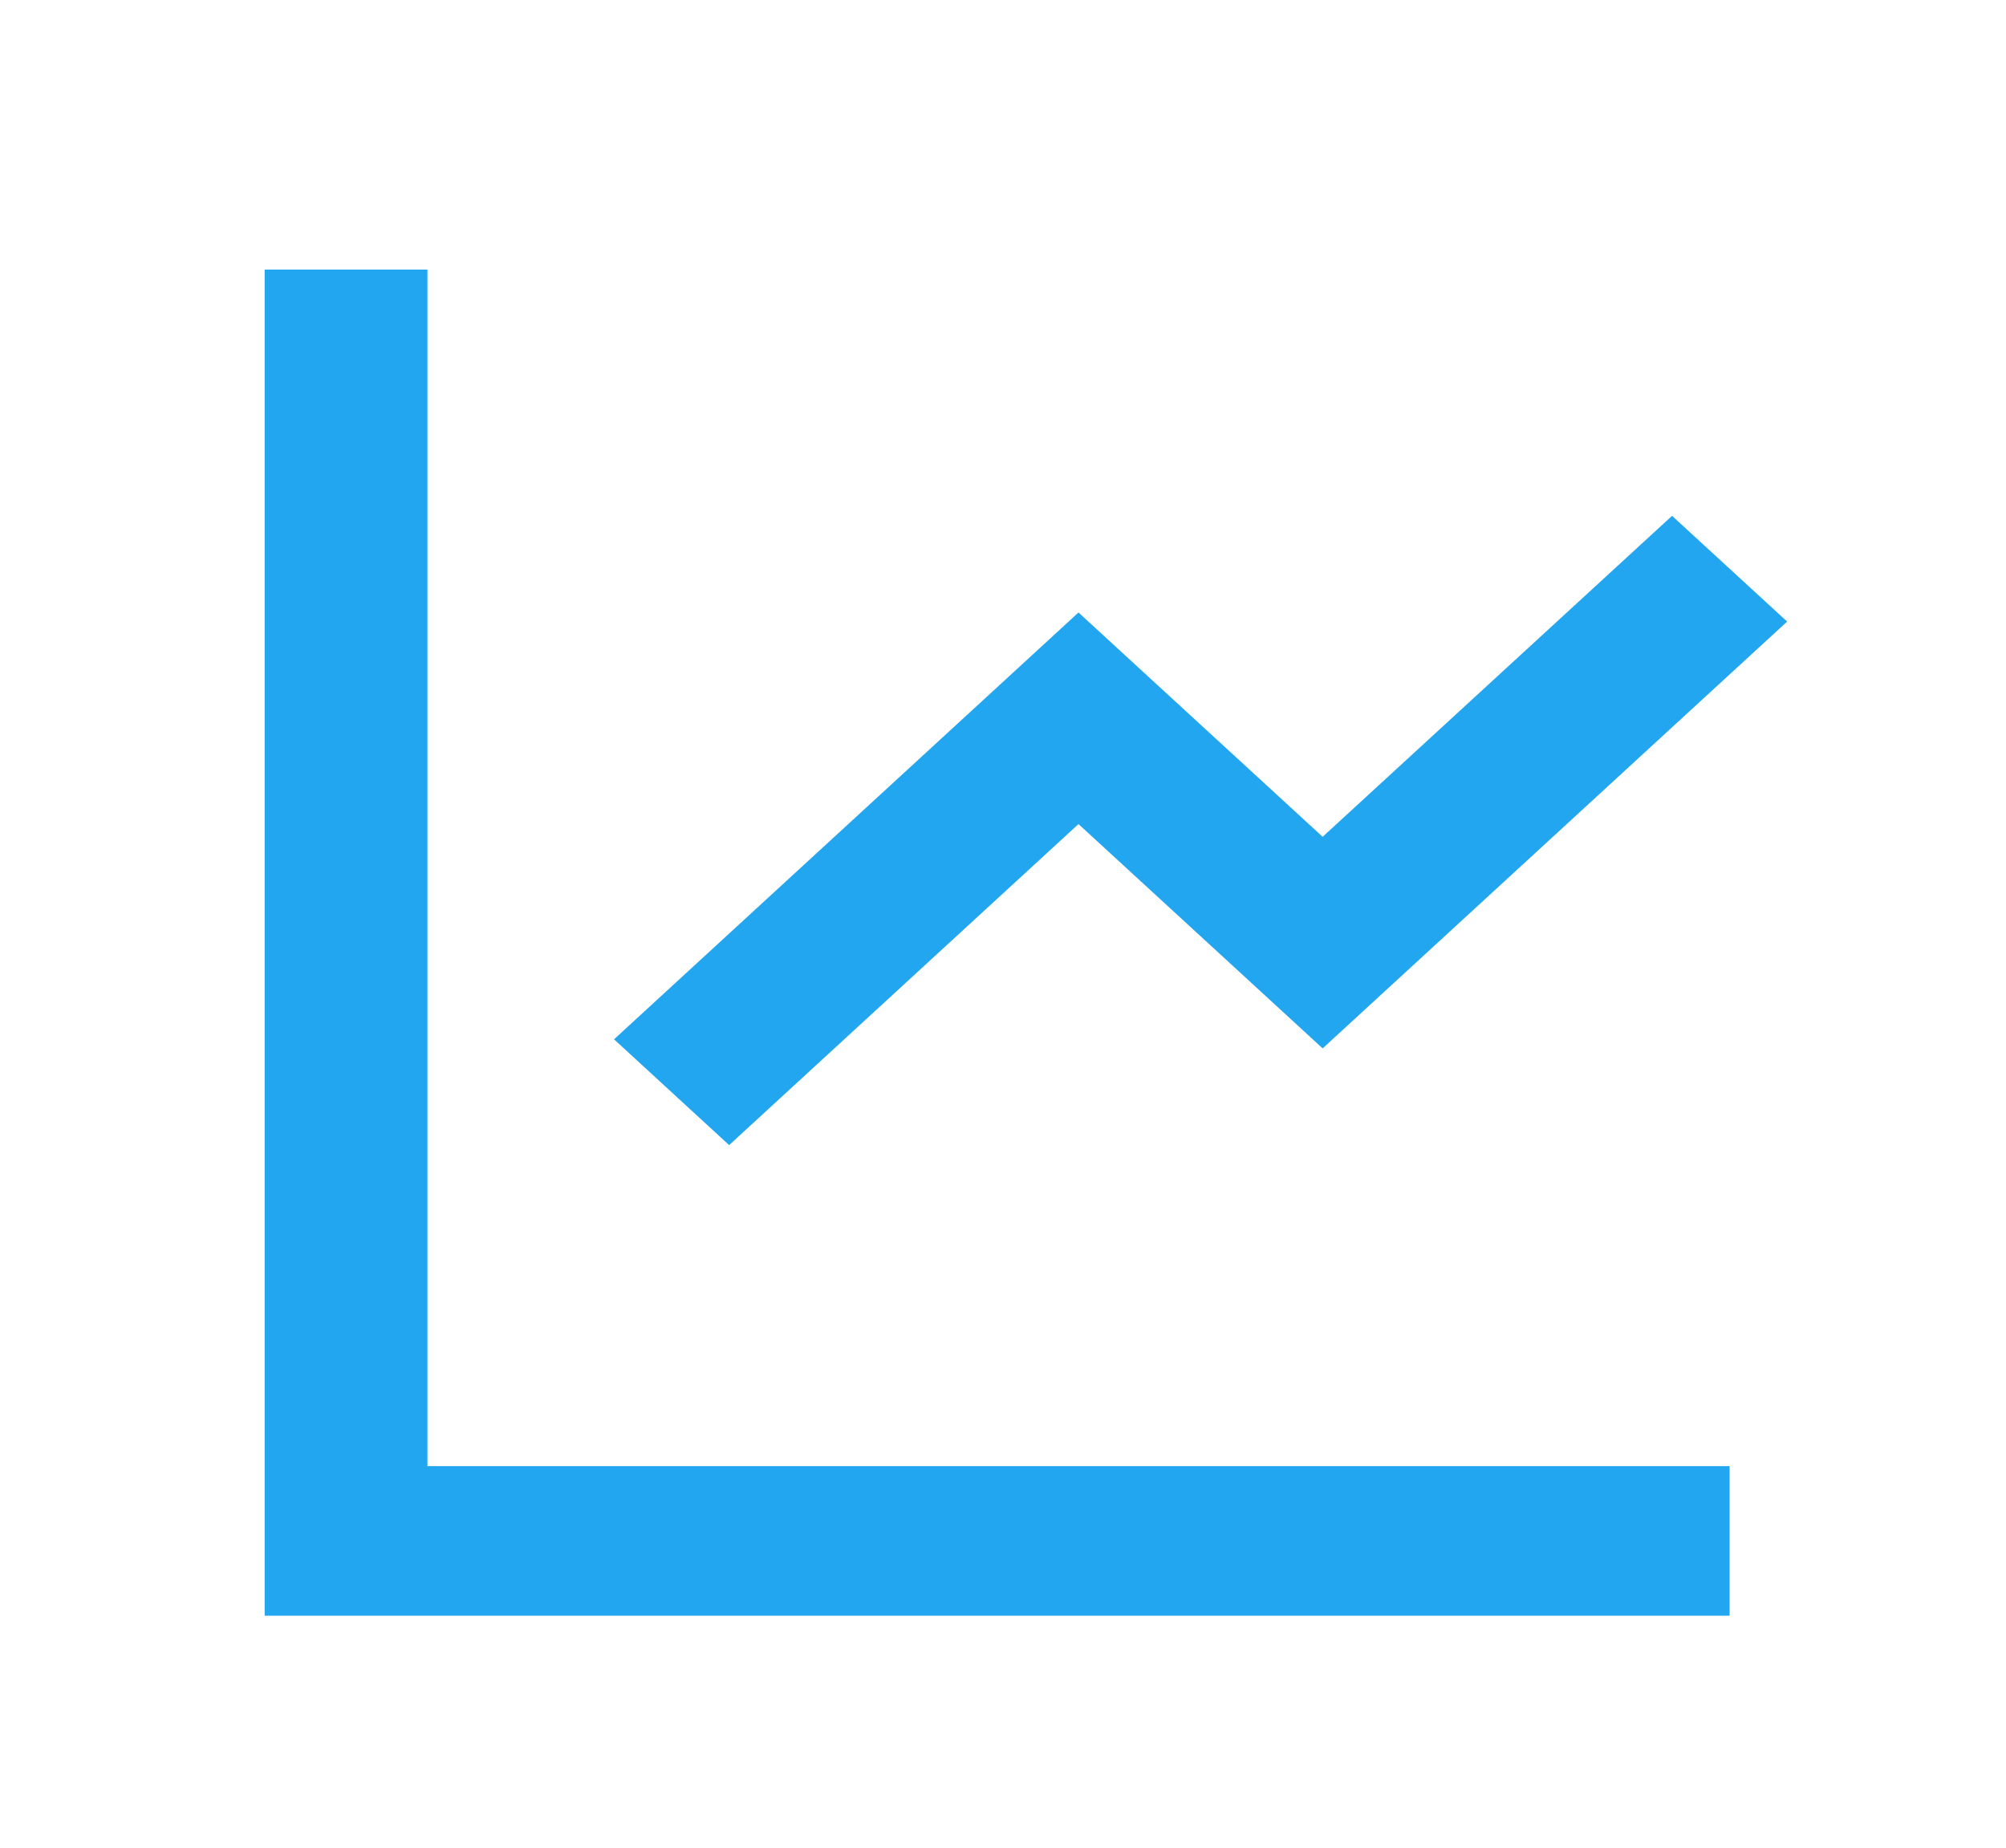 <svg width="38" height="35" viewBox="0 0 38 35" fill="none" xmlns="http://www.w3.org/2000/svg">
<g id="Frame">
<path id="Vector" d="M8.097 5.106V27.772H32.764V30.606H5.014V5.106H8.097ZM31.674 9.771L33.854 11.774L25.055 19.859L20.43 15.61L13.812 21.691L11.632 19.687L20.43 11.602L25.055 15.851L31.674 9.771Z" fill="#23A6F0"/>
</g>
</svg>

